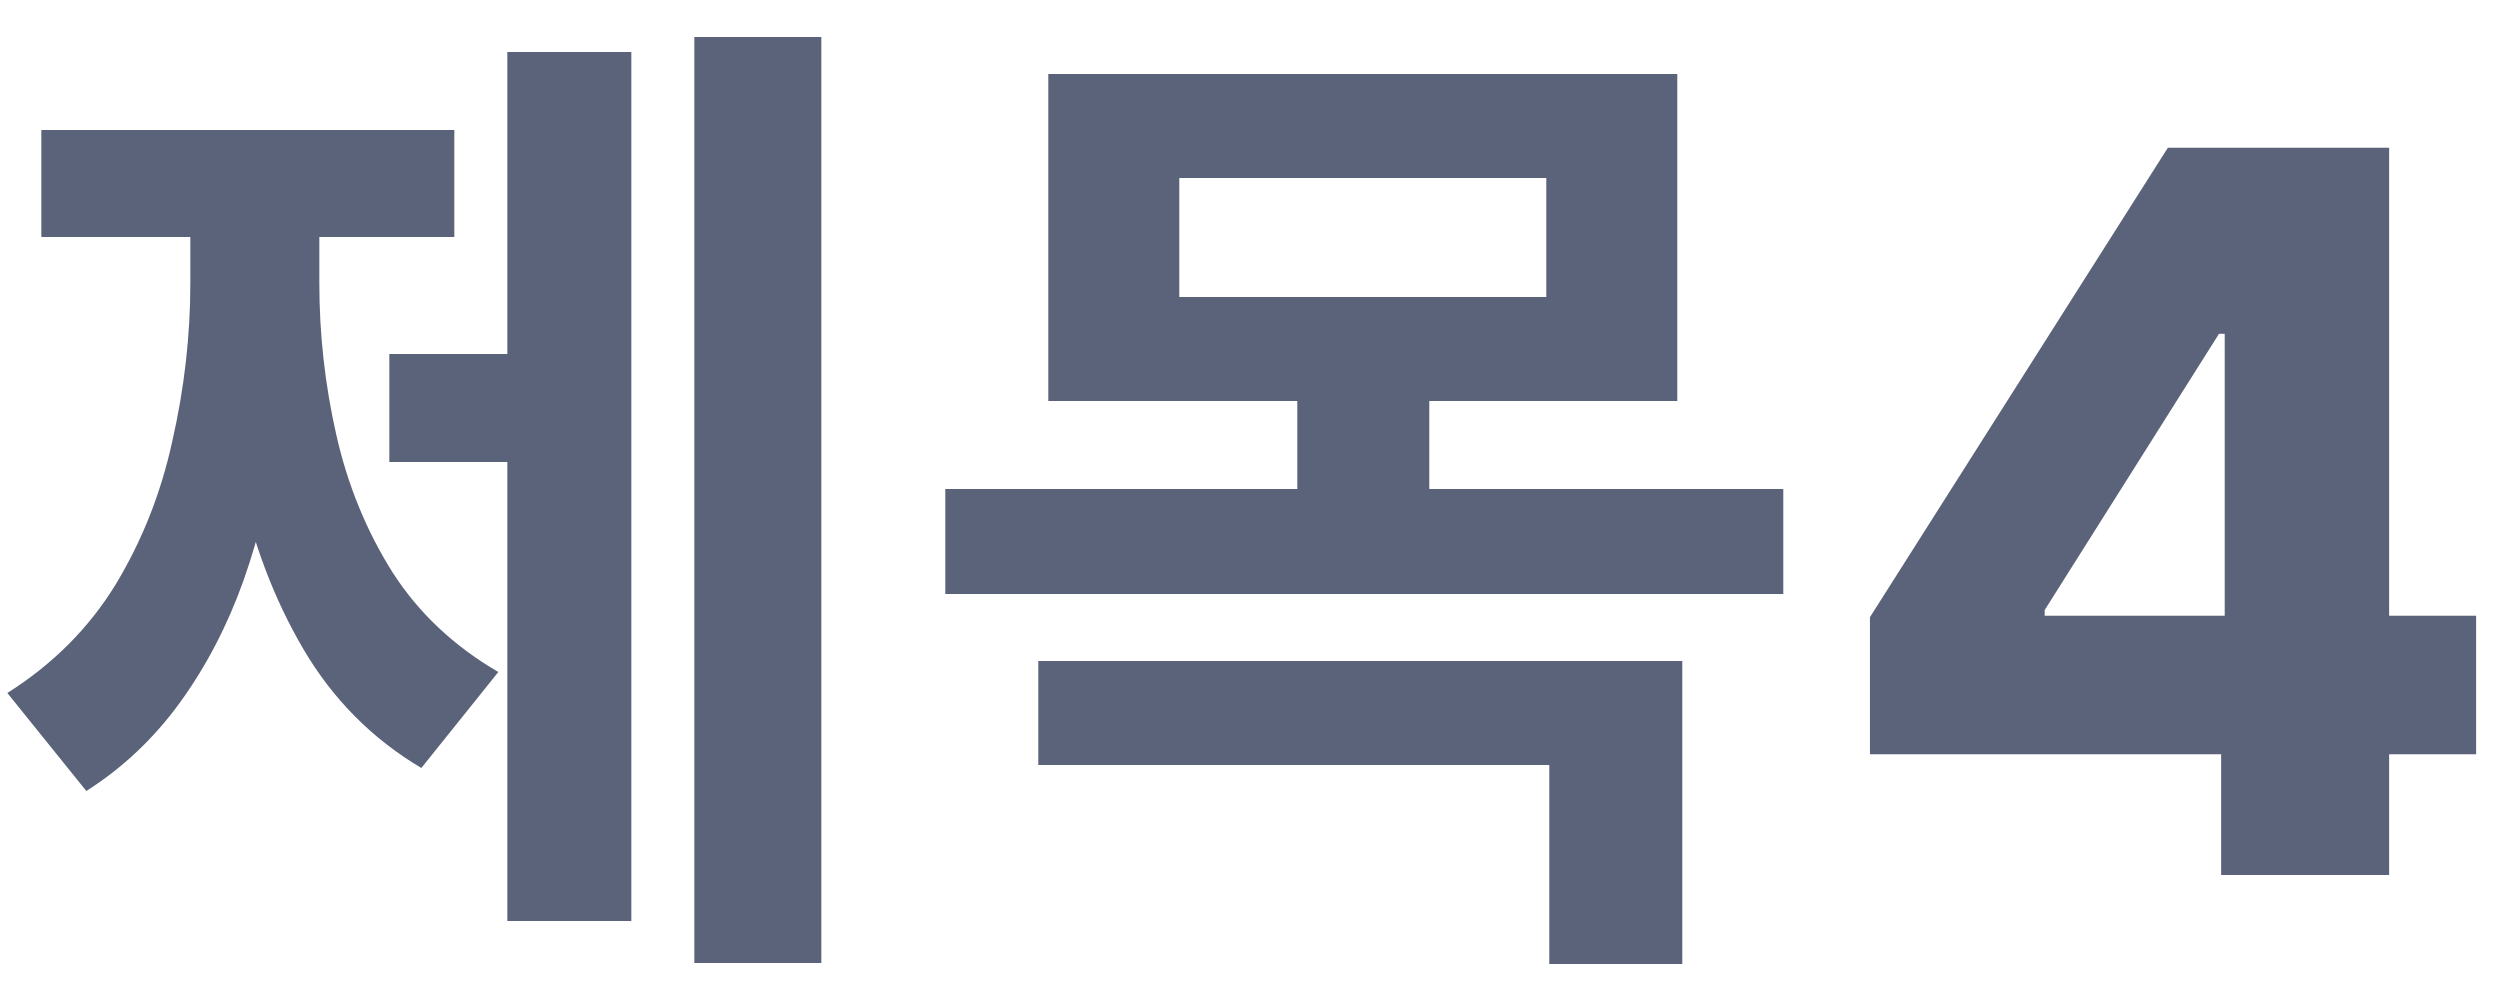 <svg width="60" height="24" viewBox="0 0 60 24" fill="none" xmlns="http://www.w3.org/2000/svg">
<path d="M16.664 0.888H19.712V23.112H16.664V0.888ZM9.344 8.496H13.04V11.088H9.344V8.496ZM12.176 1.248H15.152V22.104H12.176V1.248ZM4.568 4.512H6.968V6.792C6.968 8.04 6.872 9.272 6.68 10.488C6.504 11.704 6.224 12.856 5.84 13.944C5.456 15.016 4.952 15.984 4.328 16.848C3.704 17.712 2.952 18.424 2.072 18.984L0.176 16.632C1.264 15.944 2.128 15.08 2.768 14.04C3.408 12.984 3.864 11.832 4.136 10.584C4.424 9.32 4.568 8.056 4.568 6.792V4.512ZM5.288 4.512H7.664V6.792C7.664 8.024 7.8 9.24 8.072 10.44C8.344 11.64 8.792 12.736 9.416 13.728C10.04 14.704 10.888 15.504 11.96 16.128L10.112 18.432C8.928 17.728 7.984 16.776 7.28 15.576C6.576 14.376 6.064 13.024 5.744 11.52C5.44 10 5.288 8.424 5.288 6.792V4.512ZM0.992 3.12H10.904V5.688H0.992V3.12ZM25.159 1.776H40.255V9.624H25.159V1.776ZM37.111 4.272H28.303V7.128H37.111V4.272ZM22.687 11.736H42.799V14.256H22.687V11.736ZM31.135 9.072H34.303V12.432H31.135V9.072ZM24.919 15.864H40.375V23.136H37.183V18.36H24.919V15.864ZM44.879 18.102V14.812L52.029 3.545H54.952V8.011H53.256L49.072 14.642V14.778H59.427V18.102H44.879ZM53.307 21V17.097L53.393 15.656V3.545H57.339V21H53.307Z" fill="#5A6379"/>
</svg>
